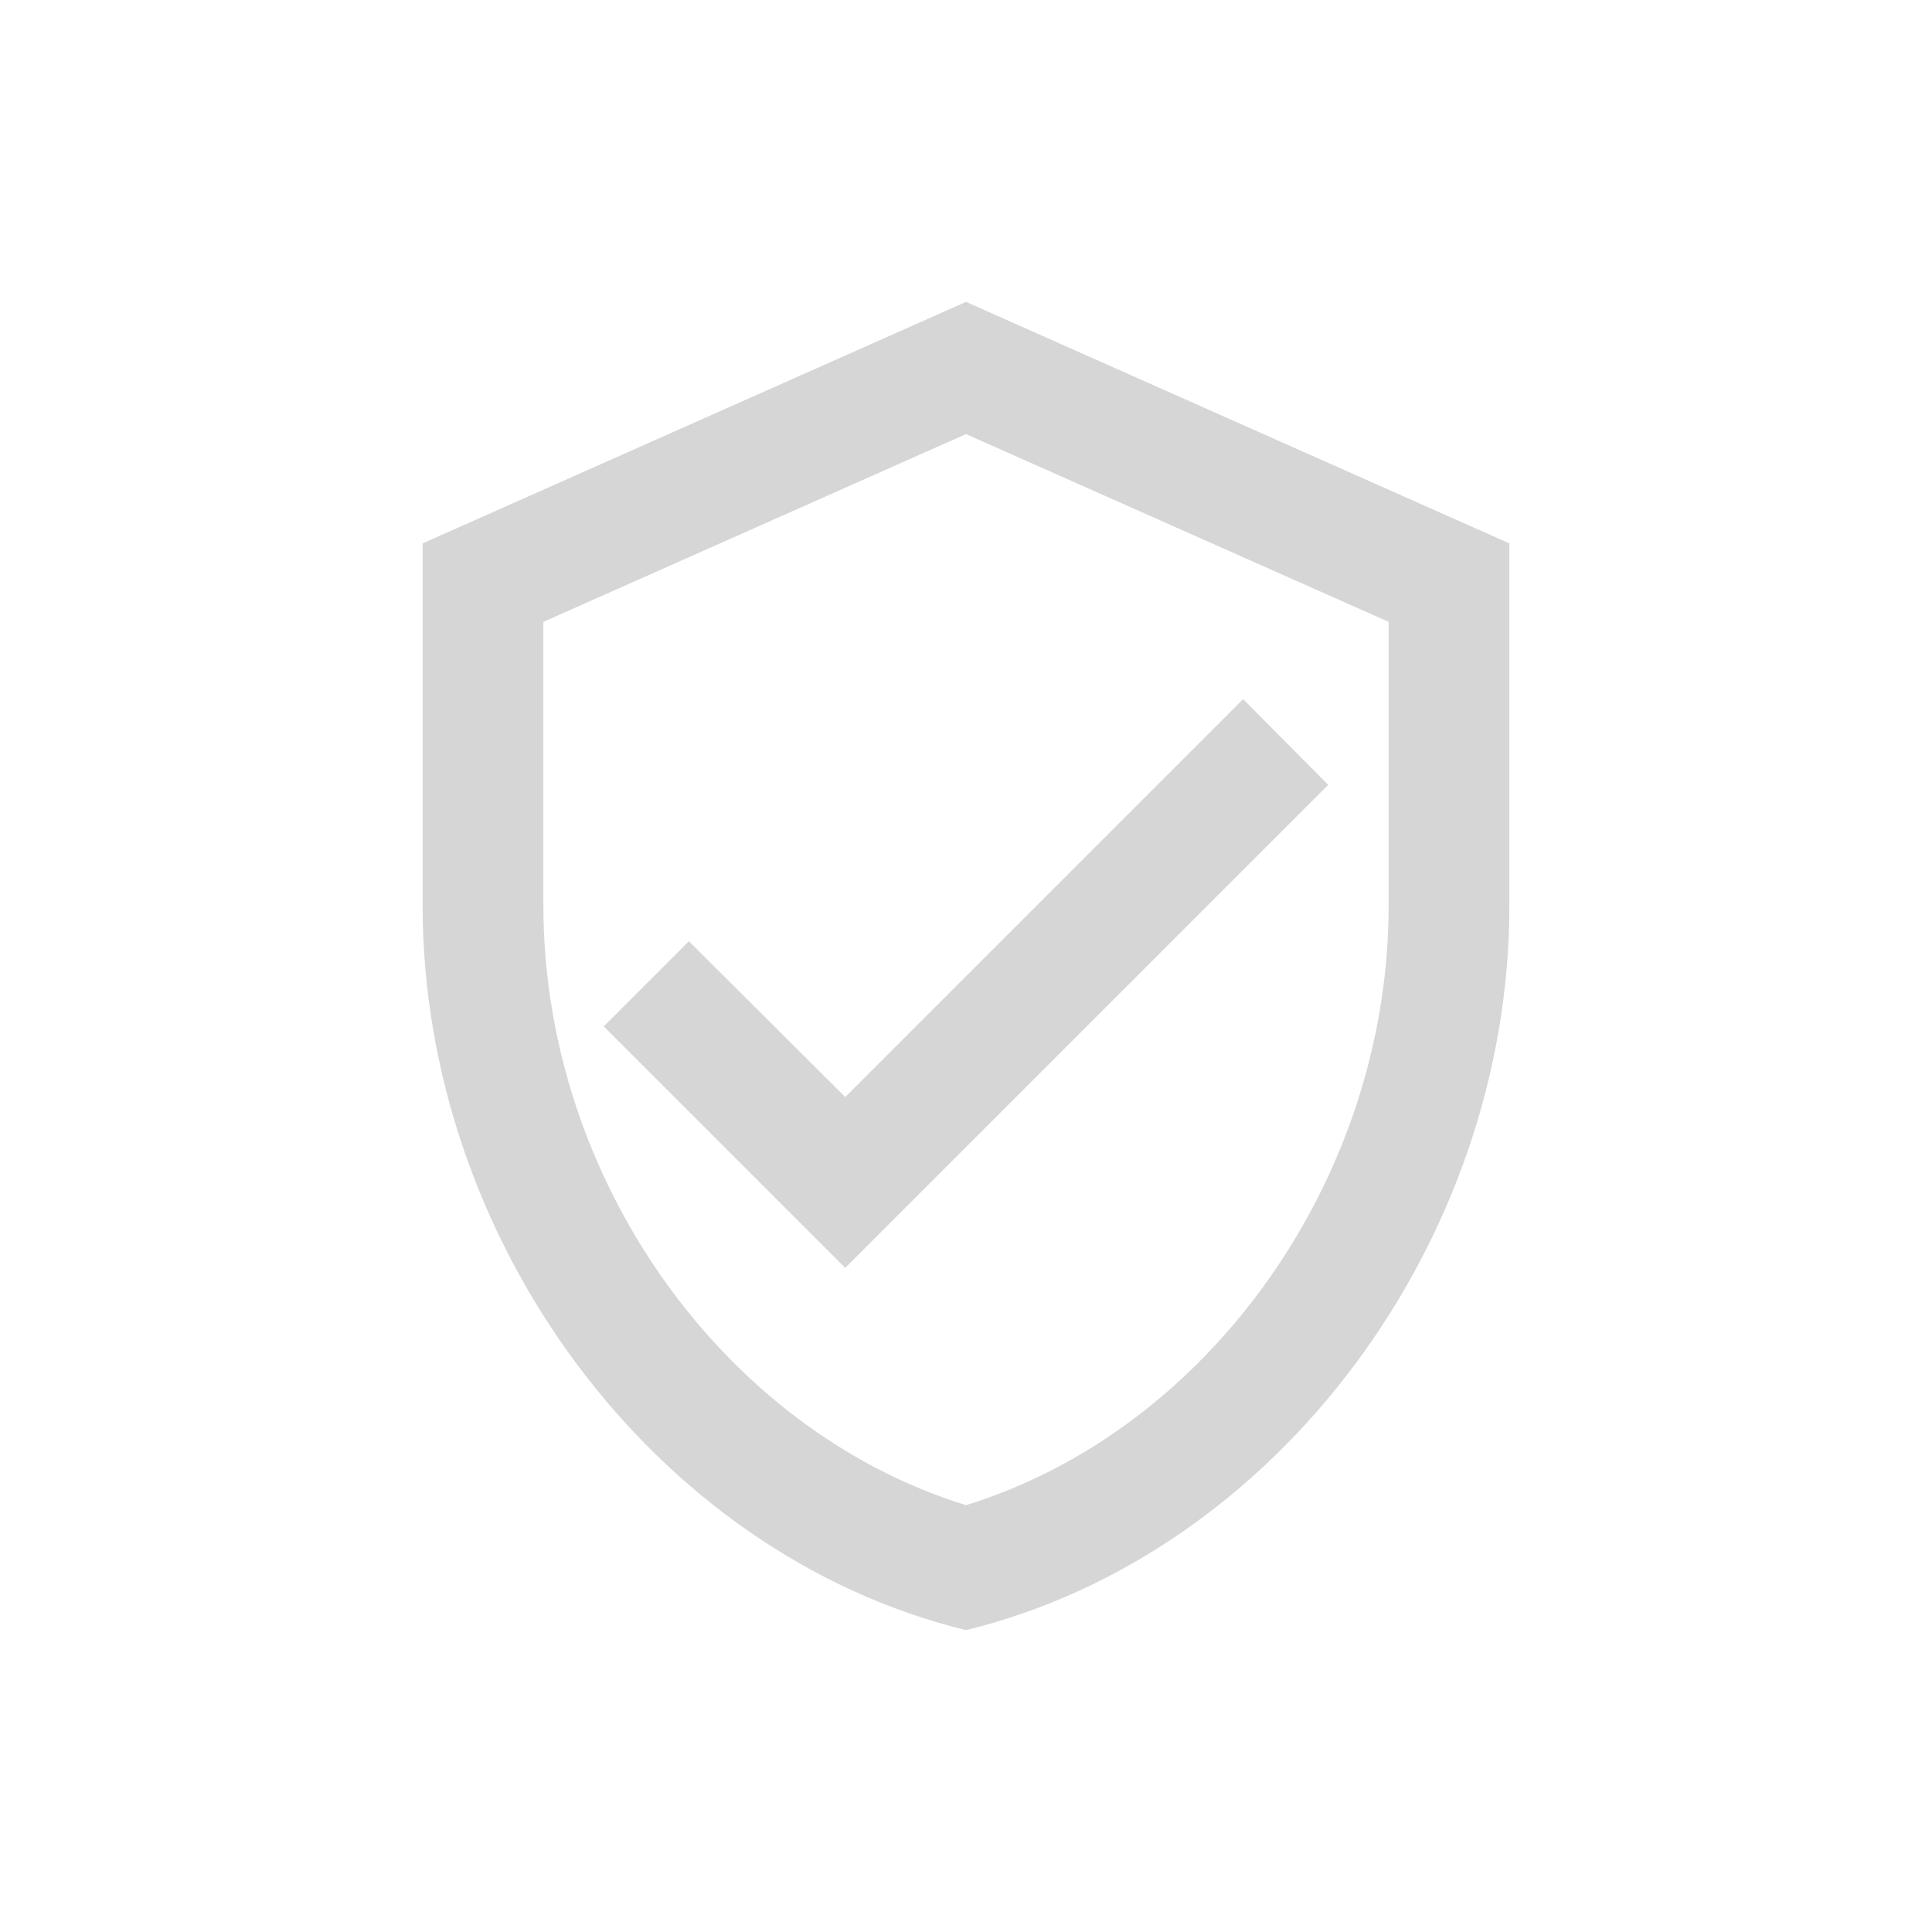 <?xml version="1.0" encoding="UTF-8"?>
<svg width="32px" height="32px" viewBox="0 0 32 32" version="1.1" xmlns="http://www.w3.org/2000/svg" xmlns:xlink="http://www.w3.org/1999/xlink">
    <title>Admin-inactive</title>
    <g id="Page-1" stroke="none" stroke-width="1" fill="none" fill-rule="evenodd">
        <g id="Dashboard---v2" transform="translate(-20, -504)">
            <g id="SideBar">
                <g id="Group-3" transform="translate(0, 90)">
                    <g id="Group-2-Copy-6" transform="translate(0, 406)">
                        <g id="Admin-inactive" transform="translate(20, 8)">
                            <g id="verified_user-24px" transform="translate(4, 4)">
                                <polygon id="Path" points="0 0 24 0 24 24 0 24"></polygon>
                                <path d="M12,1 L3,5 L3,11 C3,16.55 6.84,21.74 12,23 C17.16,21.74 21,16.55 21,11 L21,5 L12,1 Z M19,11 C19,15.52 16.02,19.69 12,20.93 C7.98,19.69 5,15.52 5,11 L5,6.3 L12,3.19 L19,6.3 L19,11 Z M7.41,11.59 L6,13 L10,17 L18,9 L16.59,7.58 L10,14.17 L7.41,11.59 Z" id="Shape" fill="#D6D6D6" fill-rule="nonzero"></path>
                            </g>
                        </g>
                    </g>
                </g>
            </g>
        </g>
    </g>
</svg>